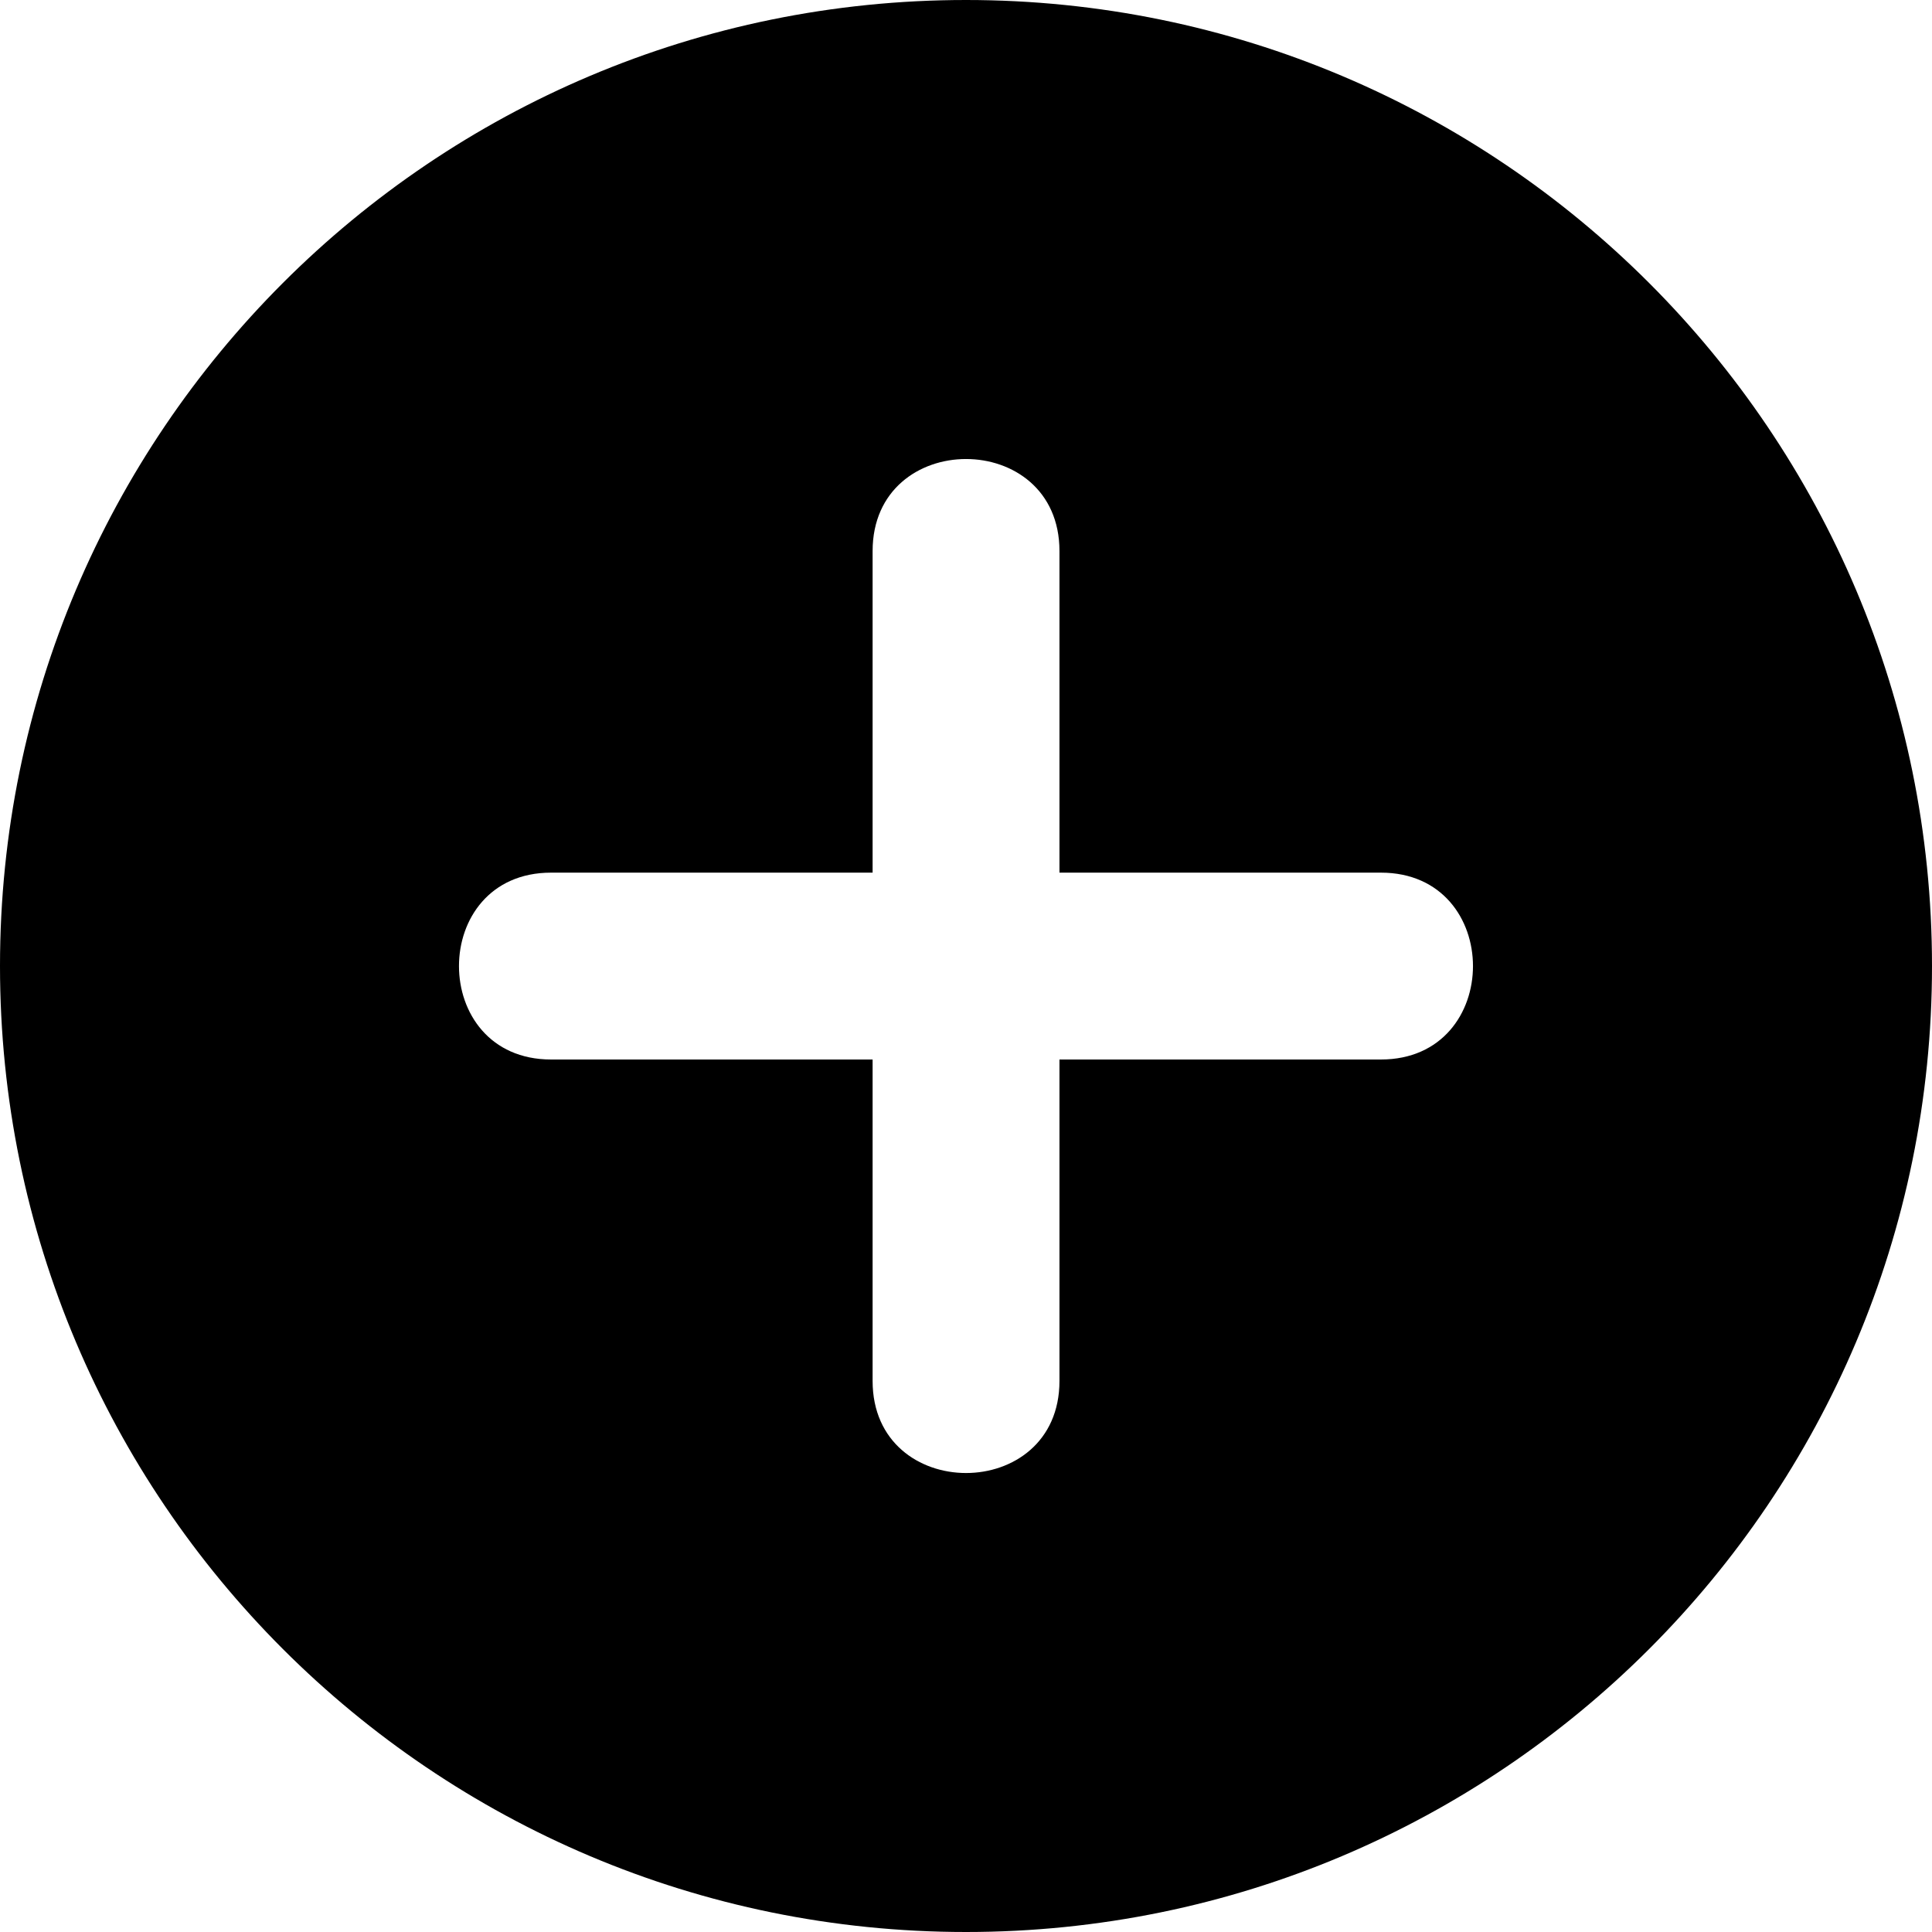 <svg id="Layer_1" enable-background="new 0 0 512 512" height="512" viewBox="0 0 512 512" width="512" xmlns="http://www.w3.org/2000/svg"><g><path clip-rule="evenodd" d="m231.25 365.96v-85.18h-85.21c-32.54 0-32.54-49.52 0-49.52h85.21v-85.21c0-32.54 49.52-32.54 49.52 0v85.21h85.18c32.54 0 32.54 49.52 0 49.52h-85.18v85.18c0 32.54-49.52 32.54-49.52 0zm24.75 146.04c141.39 0 256-114.6 256-256 0-141.39-114.61-256-256-256s-256 114.61-256 256 114.61 256 256 256z" fill-rule="evenodd"/></g></svg>